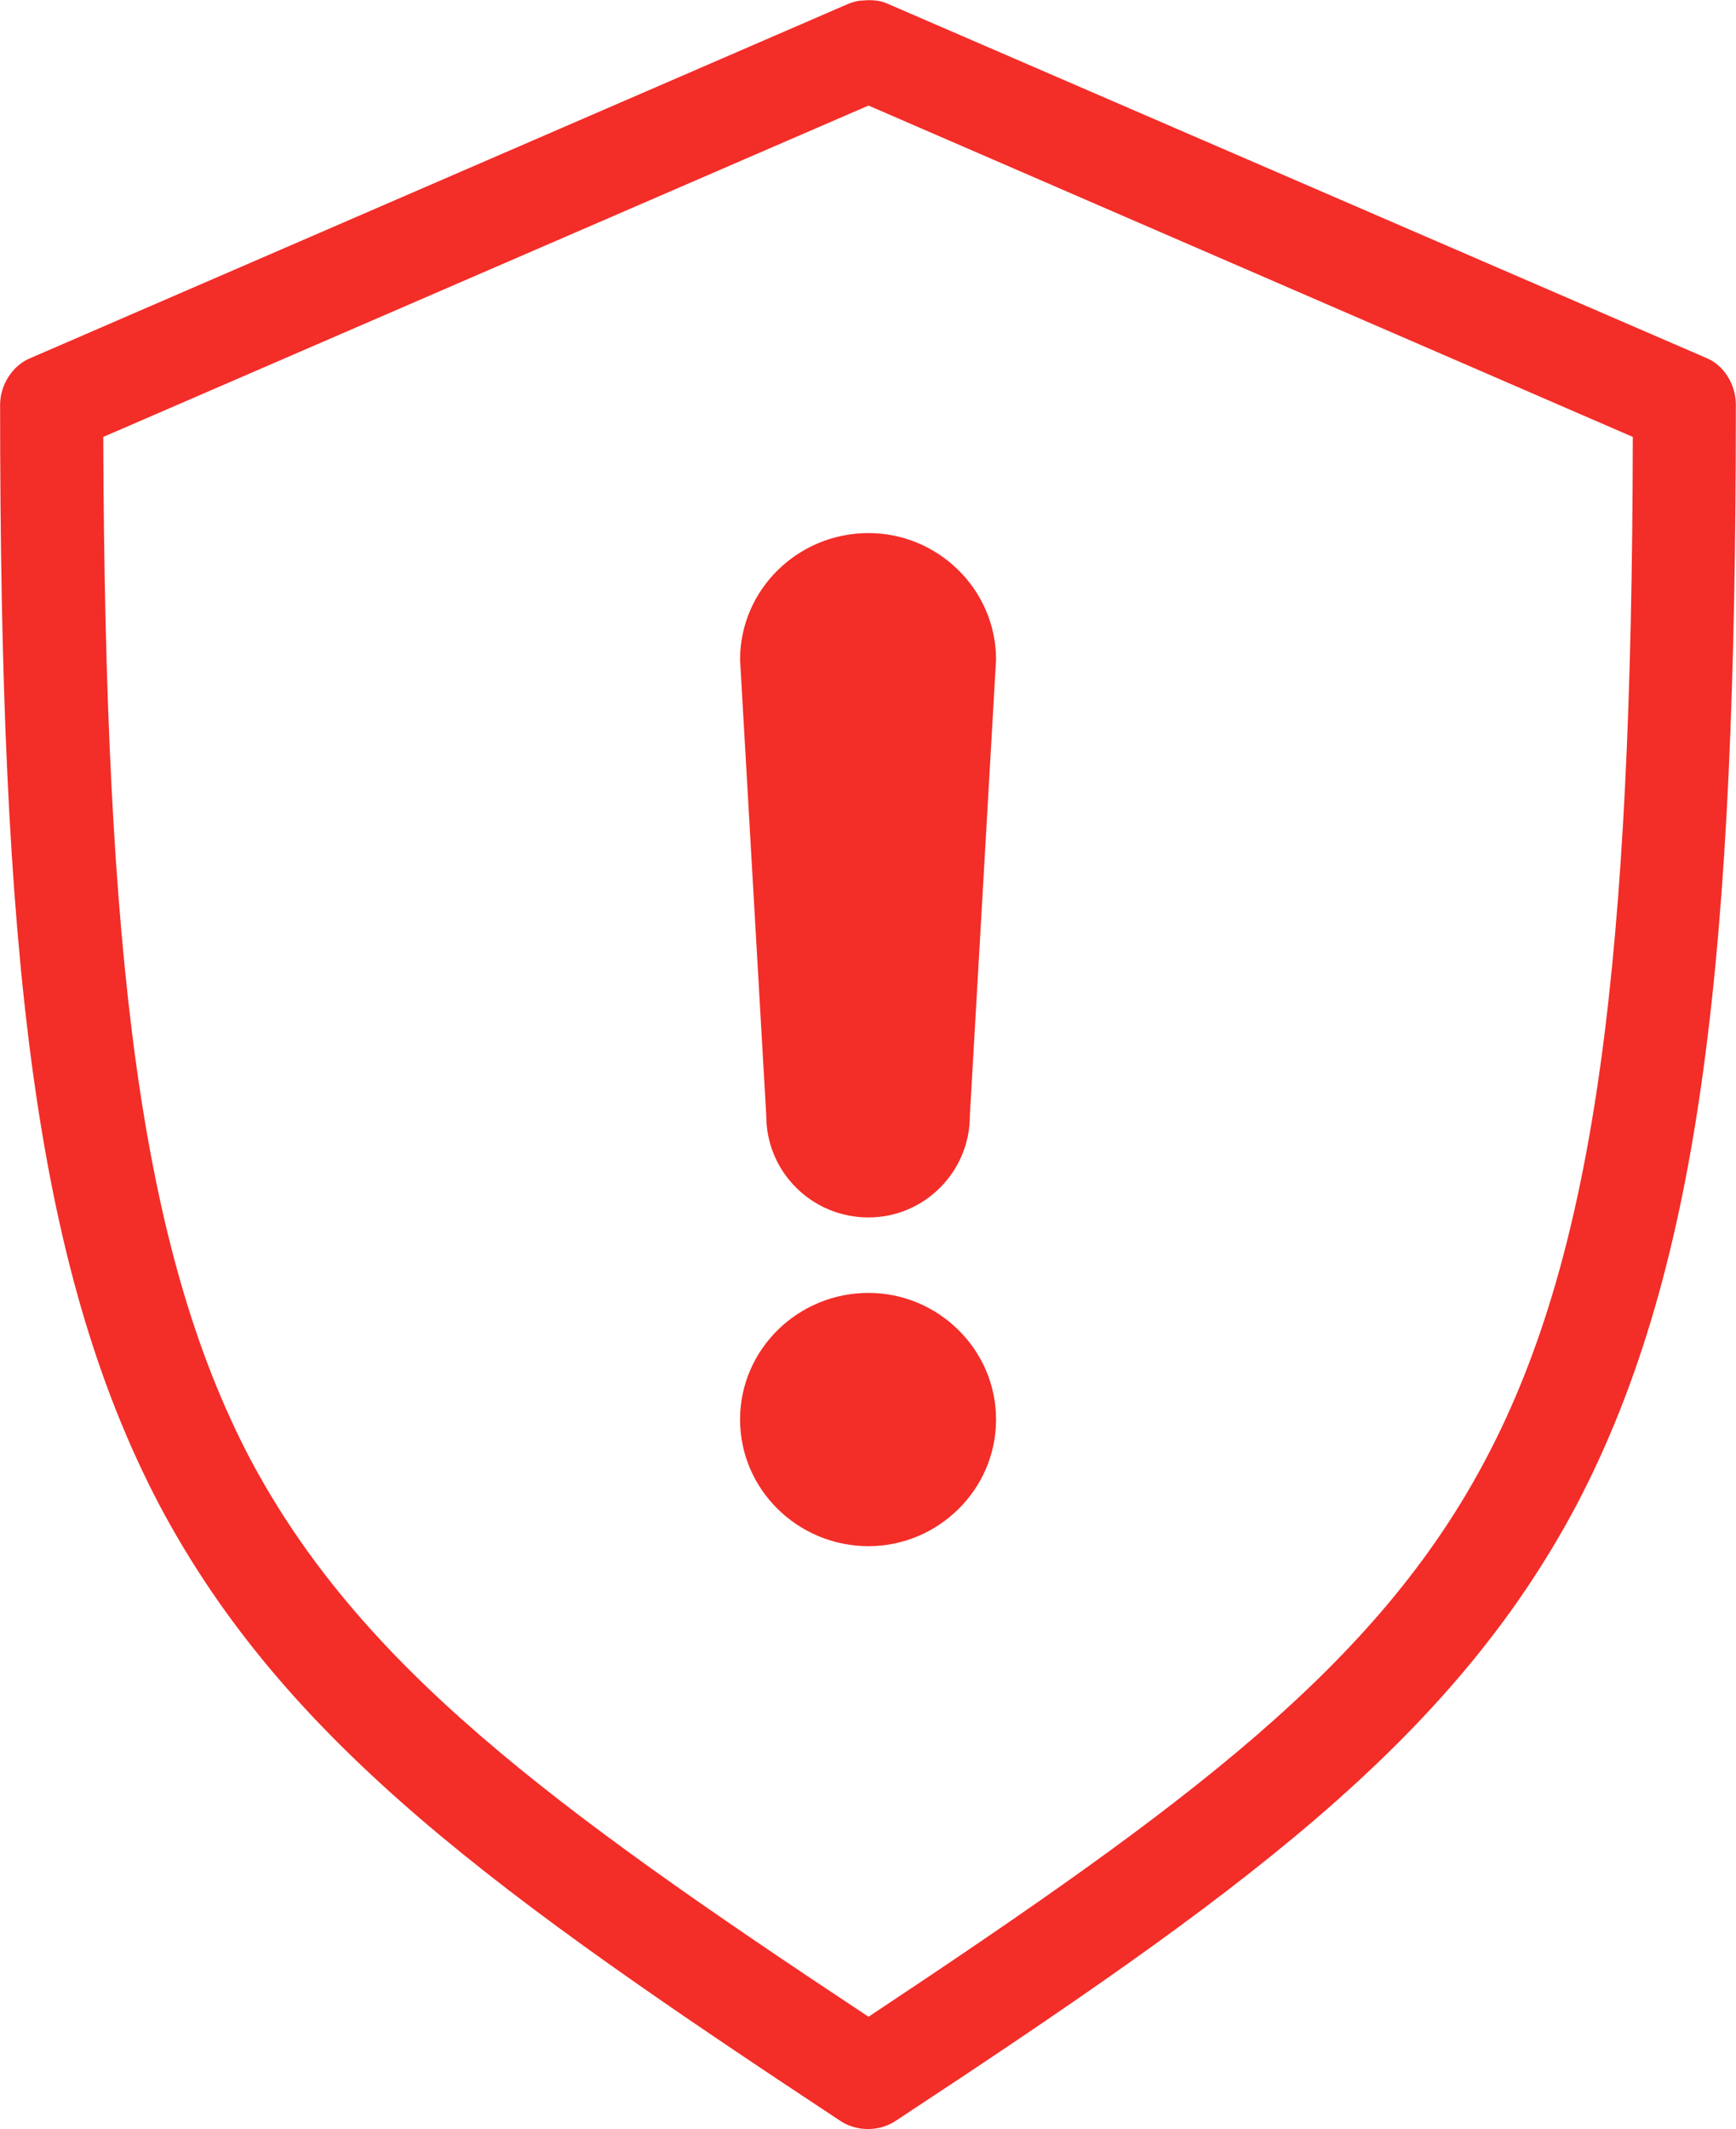 <?xml version="1.0" encoding="UTF-8"?>
<svg width="115" height="141" viewBox="0 0 115 141" xmlns="http://www.w3.org/2000/svg"><path d="M57.177.033c-.357 0-.72.118-1.017.236L2.042 23.703C.84 24.175.007 25.487.007 26.798c0 36.162 2.213 56.973 10.544 72.854 8.39 15.821 22.592 25.932 45.12 40.804 1.077.715 2.577.715 3.654 0 22.592-14.871 36.73-24.982 45.12-40.804 8.33-15.881 10.544-36.699 10.544-72.86 0-1.312-.78-2.617-1.976-3.095L58.85.269c-.476-.236-1.077-.295-1.678-.236h.005zm.357 6.957l50.63 21.945c-.06 34.377-2.391 53.767-9.704 67.628-7.194 13.678-19.772 22.956-40.925 36.994-21.22-14.038-33.737-23.317-40.99-36.994C9.29 82.702 6.958 63.313 6.84 28.935L57.534 6.99zm0 28.312c-4.677 0-8.509 3.744-8.509 8.386l1.737 30.215c0 3.685 3 6.72 6.772 6.72 3.712 0 6.712-3.035 6.712-6.72l1.737-30.215c0-4.642-3.838-8.386-8.45-8.386zm0 50.319c-4.677 0-8.509 3.744-8.509 8.386 0 4.642 3.838 8.386 8.509 8.386 4.61 0 8.449-3.744 8.449-8.386 0-4.642-3.838-8.386-8.45-8.386z" fill-rule="nonzero" fill="#F32D28"/></svg>